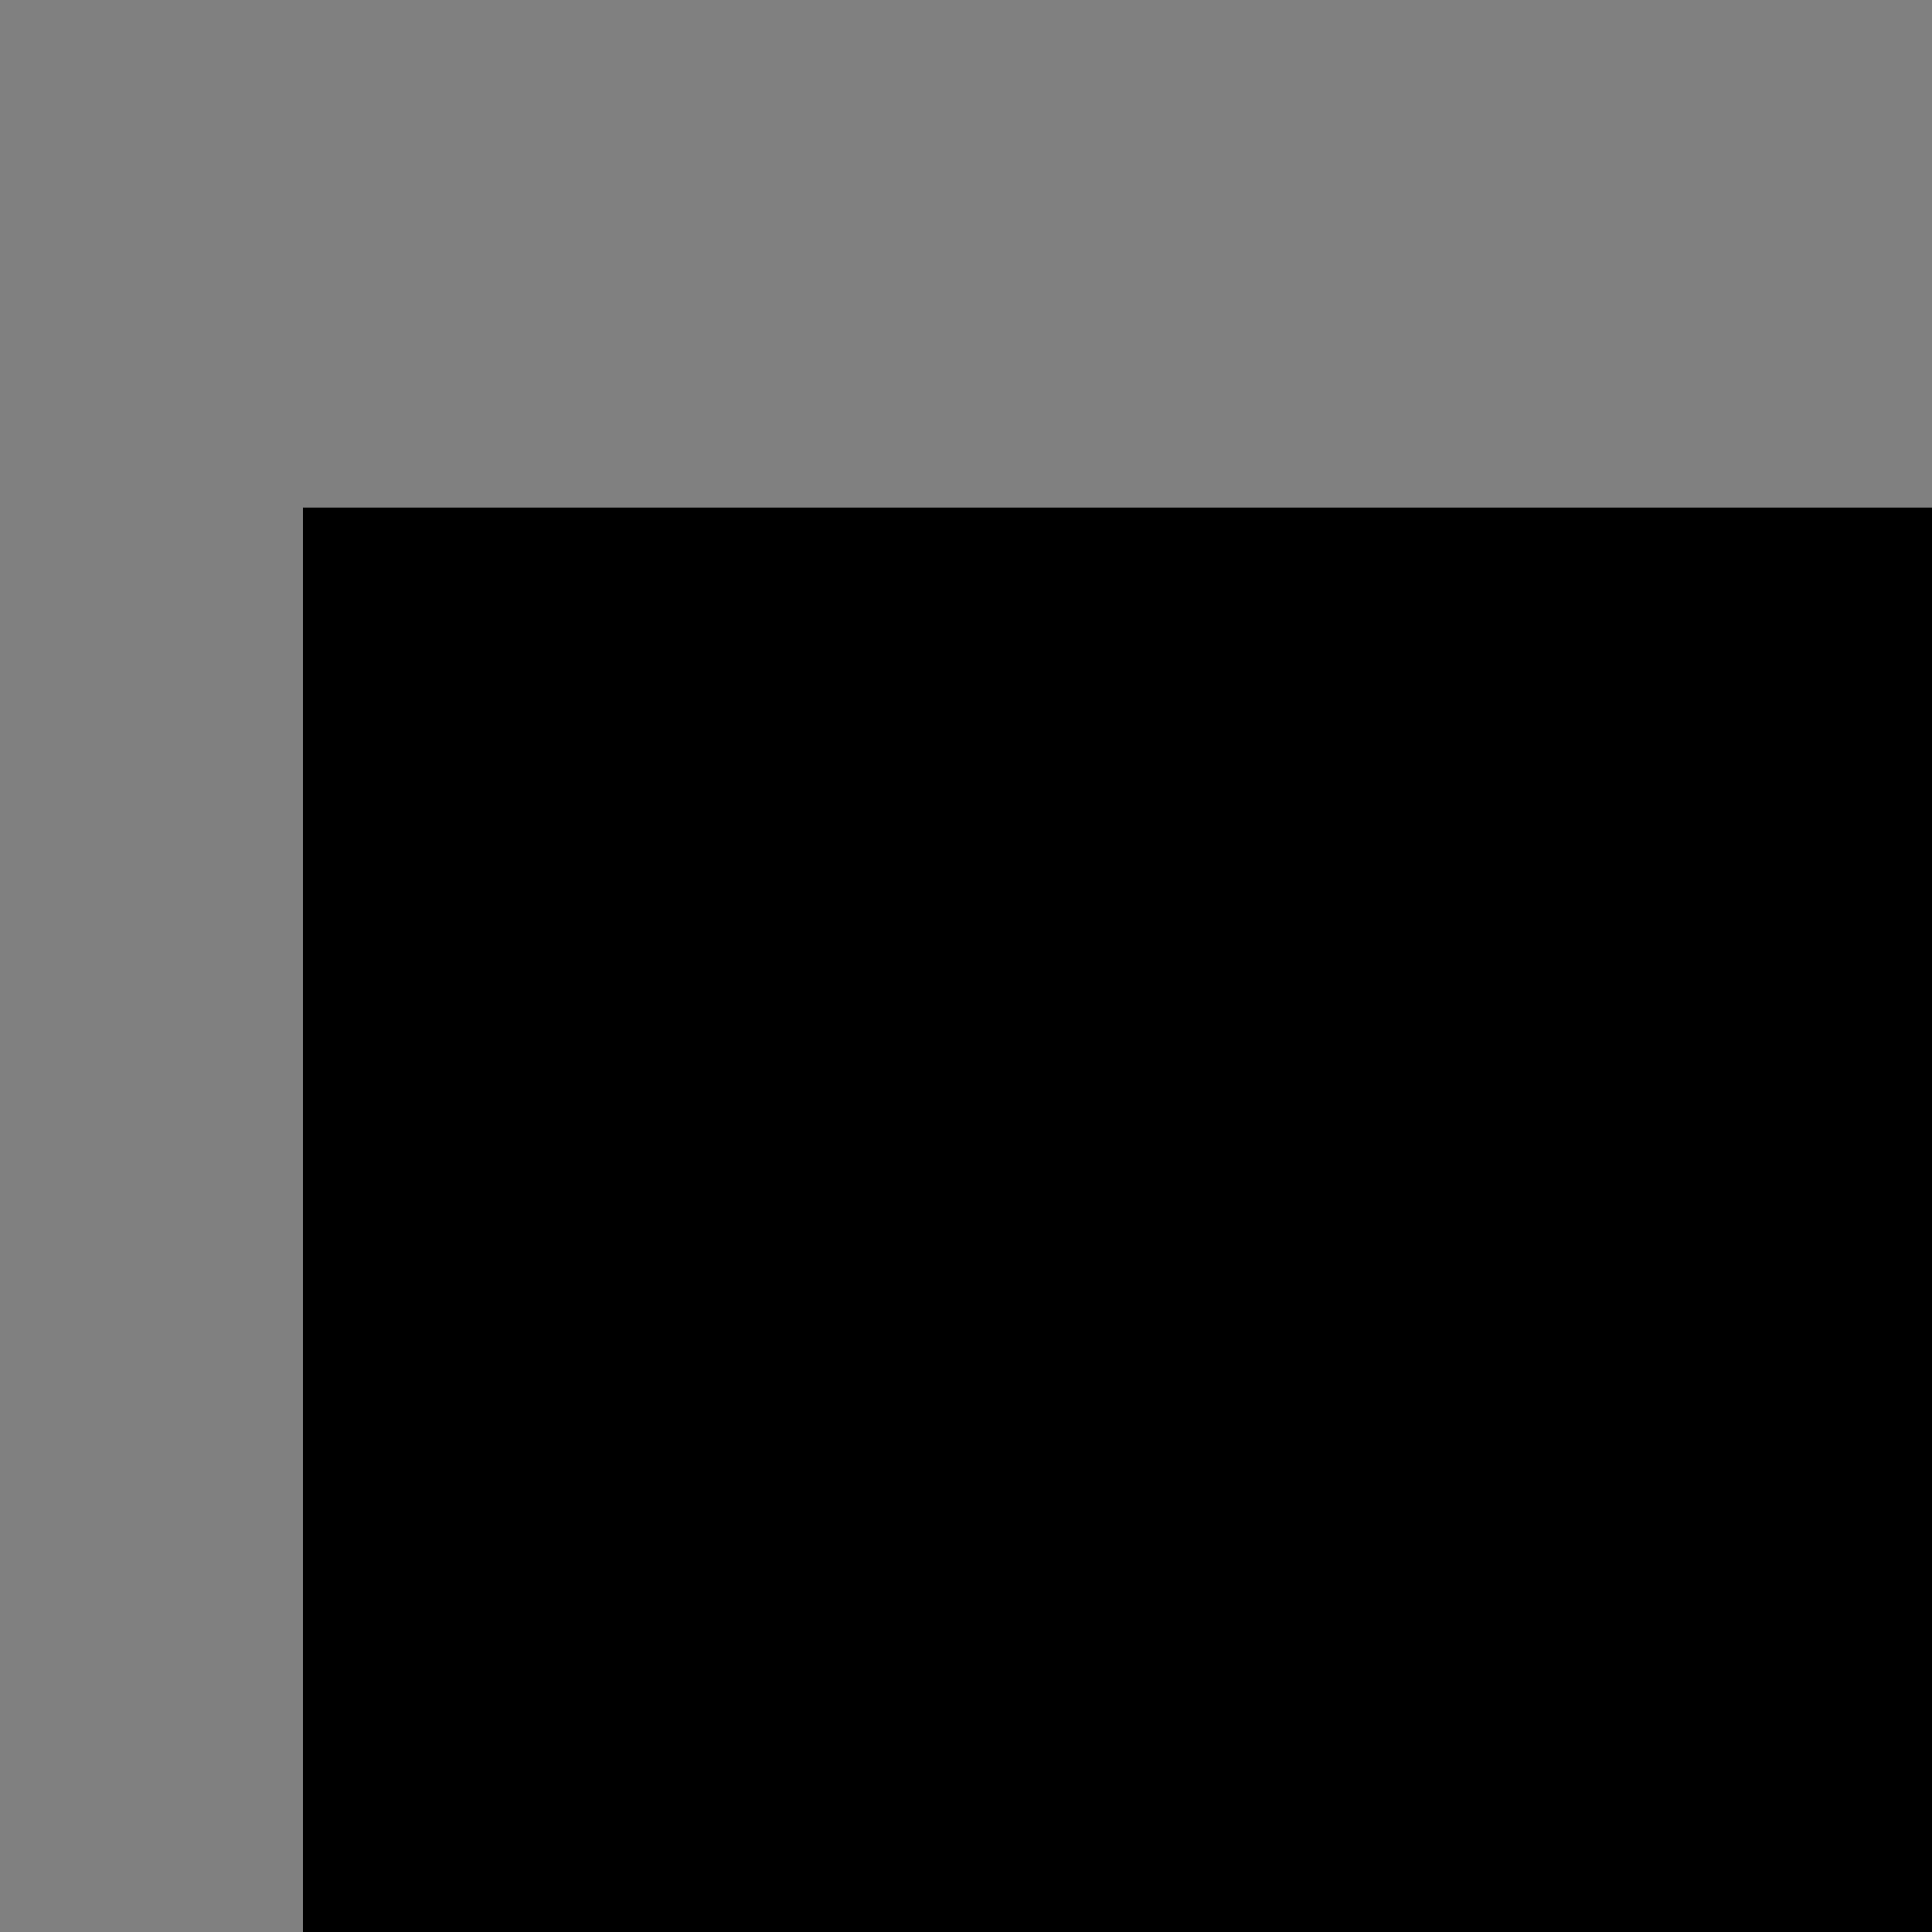 <?xml version="1.0" encoding="UTF-8" standalone="no"?>
<svg
   xmlns:dc="http://purl.org/dc/elements/1.1/"
   xmlns:cc="http://creativecommons.org/ns#"
   xmlns:rdf="http://www.w3.org/1999/02/22-rdf-syntax-ns#"
   xmlns:svg="http://www.w3.org/2000/svg"
   xmlns="http://www.w3.org/2000/svg"
   xmlns:sodipodi="http://sodipodi.sourceforge.net/DTD/sodipodi-0.dtd"
   xmlns:inkscape="http://www.inkscape.org/namespaces/inkscape"
   width="100%"
   height="100%"
   viewBox="0 0 1064 1064"
   version="1.1"
   xml:space="preserve"
   style="fill-rule:evenodd;clip-rule:evenodd;stroke-linejoin:round;stroke-miterlimit:1.414;"
   id="svg15"
   sodipodi:docname="logo_dev.svg"
   inkscape:version="0.92.1 r15371"><rect x="0" y="0" width="1064" height="1064" fill="#808080" stroke="none"/><defs
     id="defs19" /><sodipodi:namedview
     pagecolor="#ffffff"
     bordercolor="#666666"
     borderopacity="1"
     objecttolerance="10"
     gridtolerance="10"
     guidetolerance="10"
     inkscape:pageopacity="0"
     inkscape:pageshadow="2"
     inkscape:window-width="1920"
     inkscape:window-height="1080"
     id="namedview17"
     showgrid="false"
     inkscape:zoom="0.22180451"
     inkscape:cx="-220.91526"
     inkscape:cy="532"
     inkscape:window-x="1920"
     inkscape:window-y="0"
     inkscape:window-maximized="0"
     inkscape:current-layer="svg15" /><g
     id="text4136"
     transform="translate(0,-8)"><g
       id="path4491"
       transform="translate(4,-14)"><path
         d="m 478.87,880.641 c 0,21.211 -5.889,37.441 -17.666,48.691 -11.777,11.191 -28.74,16.787 -50.889,16.787 H 374.368 V 817.623 h 39.727 c 20.449,0 36.357,5.508 47.724,16.523 11.368,11.016 17.051,26.514 17.051,46.495 z m -22.148,0.703 c 0,-30.762 -14.385,-46.143 -43.155,-46.143 h -18.193 v 93.252 h 14.941 c 30.938,0 46.407,-15.703 46.407,-47.109 z"
         style="fill:#ffffff;fill-rule:nonzero"
         id="path2"
         inkscape:connector-curvature="0" /></g><g
       id="path4493"
       transform="translate(4,-14)"><path
         d="m 546.81,947.877 c -15.118,0 -26.954,-4.395 -35.508,-13.184 -8.496,-8.847 -12.744,-21.006 -12.744,-36.474 0,-15.879 3.955,-28.36 11.865,-37.442 7.91,-9.082 18.779,-13.623 32.607,-13.623 12.832,0 22.969,3.897 30.41,11.69 7.442,7.793 11.163,18.515 11.163,32.168 v 11.162 h -64.776 c 0.293,9.433 2.842,16.699 7.647,21.797 4.804,5.039 11.572,7.558 20.302,7.558 5.743,0 11.075,-0.527 15.996,-1.582 4.981,-1.113 10.313,-2.929 15.997,-5.449 v 16.787 c -5.04,2.402 -10.137,4.102 -15.293,5.098 -5.157,0.996 -11.045,1.494 -17.666,1.494 z m -3.78,-85.078 c -6.562,0 -11.836,2.08 -15.82,6.24 -3.926,4.16 -6.27,10.225 -7.031,18.193 H 564.3 c -0.117,-8.027 -2.051,-14.091 -5.801,-18.193 -3.75,-4.16 -8.906,-6.24 -15.469,-6.24 z"
         style="fill:#ffffff;fill-rule:nonzero"
         id="path5"
         inkscape:connector-curvature="0" /></g><g
       id="path4495"
       transform="translate(4,-14)"><path
         d="m 630.218,946.119 -36.914,-97.207 h 21.797 l 19.775,56.514 c 3.398,9.492 5.449,17.168 6.152,23.027 h 0.703 c 0.528,-4.219 2.579,-11.894 6.153,-23.027 l 19.775,-56.514 h 21.973 l -37.09,97.207 z"
         style="fill:#ffffff;fill-rule:nonzero"
         id="path8"
         inkscape:connector-curvature="0" /></g></g><flowRoot
     xml:space="preserve"
     id="flowRoot3685"
     style="font-style:normal;font-variant:normal;font-weight:normal;font-stretch:normal;font-size:5.333px;line-height:1.25;font-family:Nunito;-inkscape-font-specification:Nunito;letter-spacing:0px;word-spacing:0px;fill:#000000;fill-opacity:1;stroke:none"
     transform="translate(121.729)"><flowRegion
       id="flowRegion3687"><rect
         id="rect3689"
         width="1311.966"
         height="960.305"
         x="45.085"
         y="279.525" /></flowRegion><flowPara
       id="flowPara3691"
       style="font-style:normal;font-variant:normal;font-weight:normal;font-stretch:normal;font-size:266.667px;font-family:Nunito;-inkscape-font-specification:'Nunito, Normal';font-variant-ligatures:normal;font-variant-caps:normal;font-variant-numeric:normal;font-feature-settings:normal;text-align:start;writing-mode:lr-tb;text-anchor:start">Romp</flowPara><flowPara
       id="flowPara3693"
       style="font-style:normal;font-variant:normal;font-weight:normal;font-stretch:normal;font-size:74.667px;font-family:Nunito;-inkscape-font-specification:'Nunito, Normal';font-variant-ligatures:normal;font-variant-caps:normal;font-variant-numeric:normal;font-feature-settings:normal;text-align:start;writing-mode:lr-tb;text-anchor:start"><flowSpan
         style="-inkscape-font-specification:'Nunito, Normal';font-family:Nunito;font-weight:normal;font-style:normal;font-stretch:normal;font-variant:normal;font-size:192px;text-anchor:start;text-align:start;writing-mode:lr;font-variant-ligatures:normal;font-variant-caps:normal;font-variant-numeric:normal;font-feature-settings:normal"
         id="flowSpan3697">.</flowSpan><flowSpan
         style="font-style:normal;font-variant:normal;font-weight:normal;font-stretch:normal;font-size:192px;font-family:Nunito;-inkscape-font-specification:'Nunito, Normal';font-variant-ligatures:normal;font-variant-caps:normal;font-variant-numeric:normal;font-feature-settings:normal;text-align:start;writing-mode:lr-tb;text-anchor:start"
         id="flowSpan3695">network</flowSpan></flowPara></flowRoot></svg>